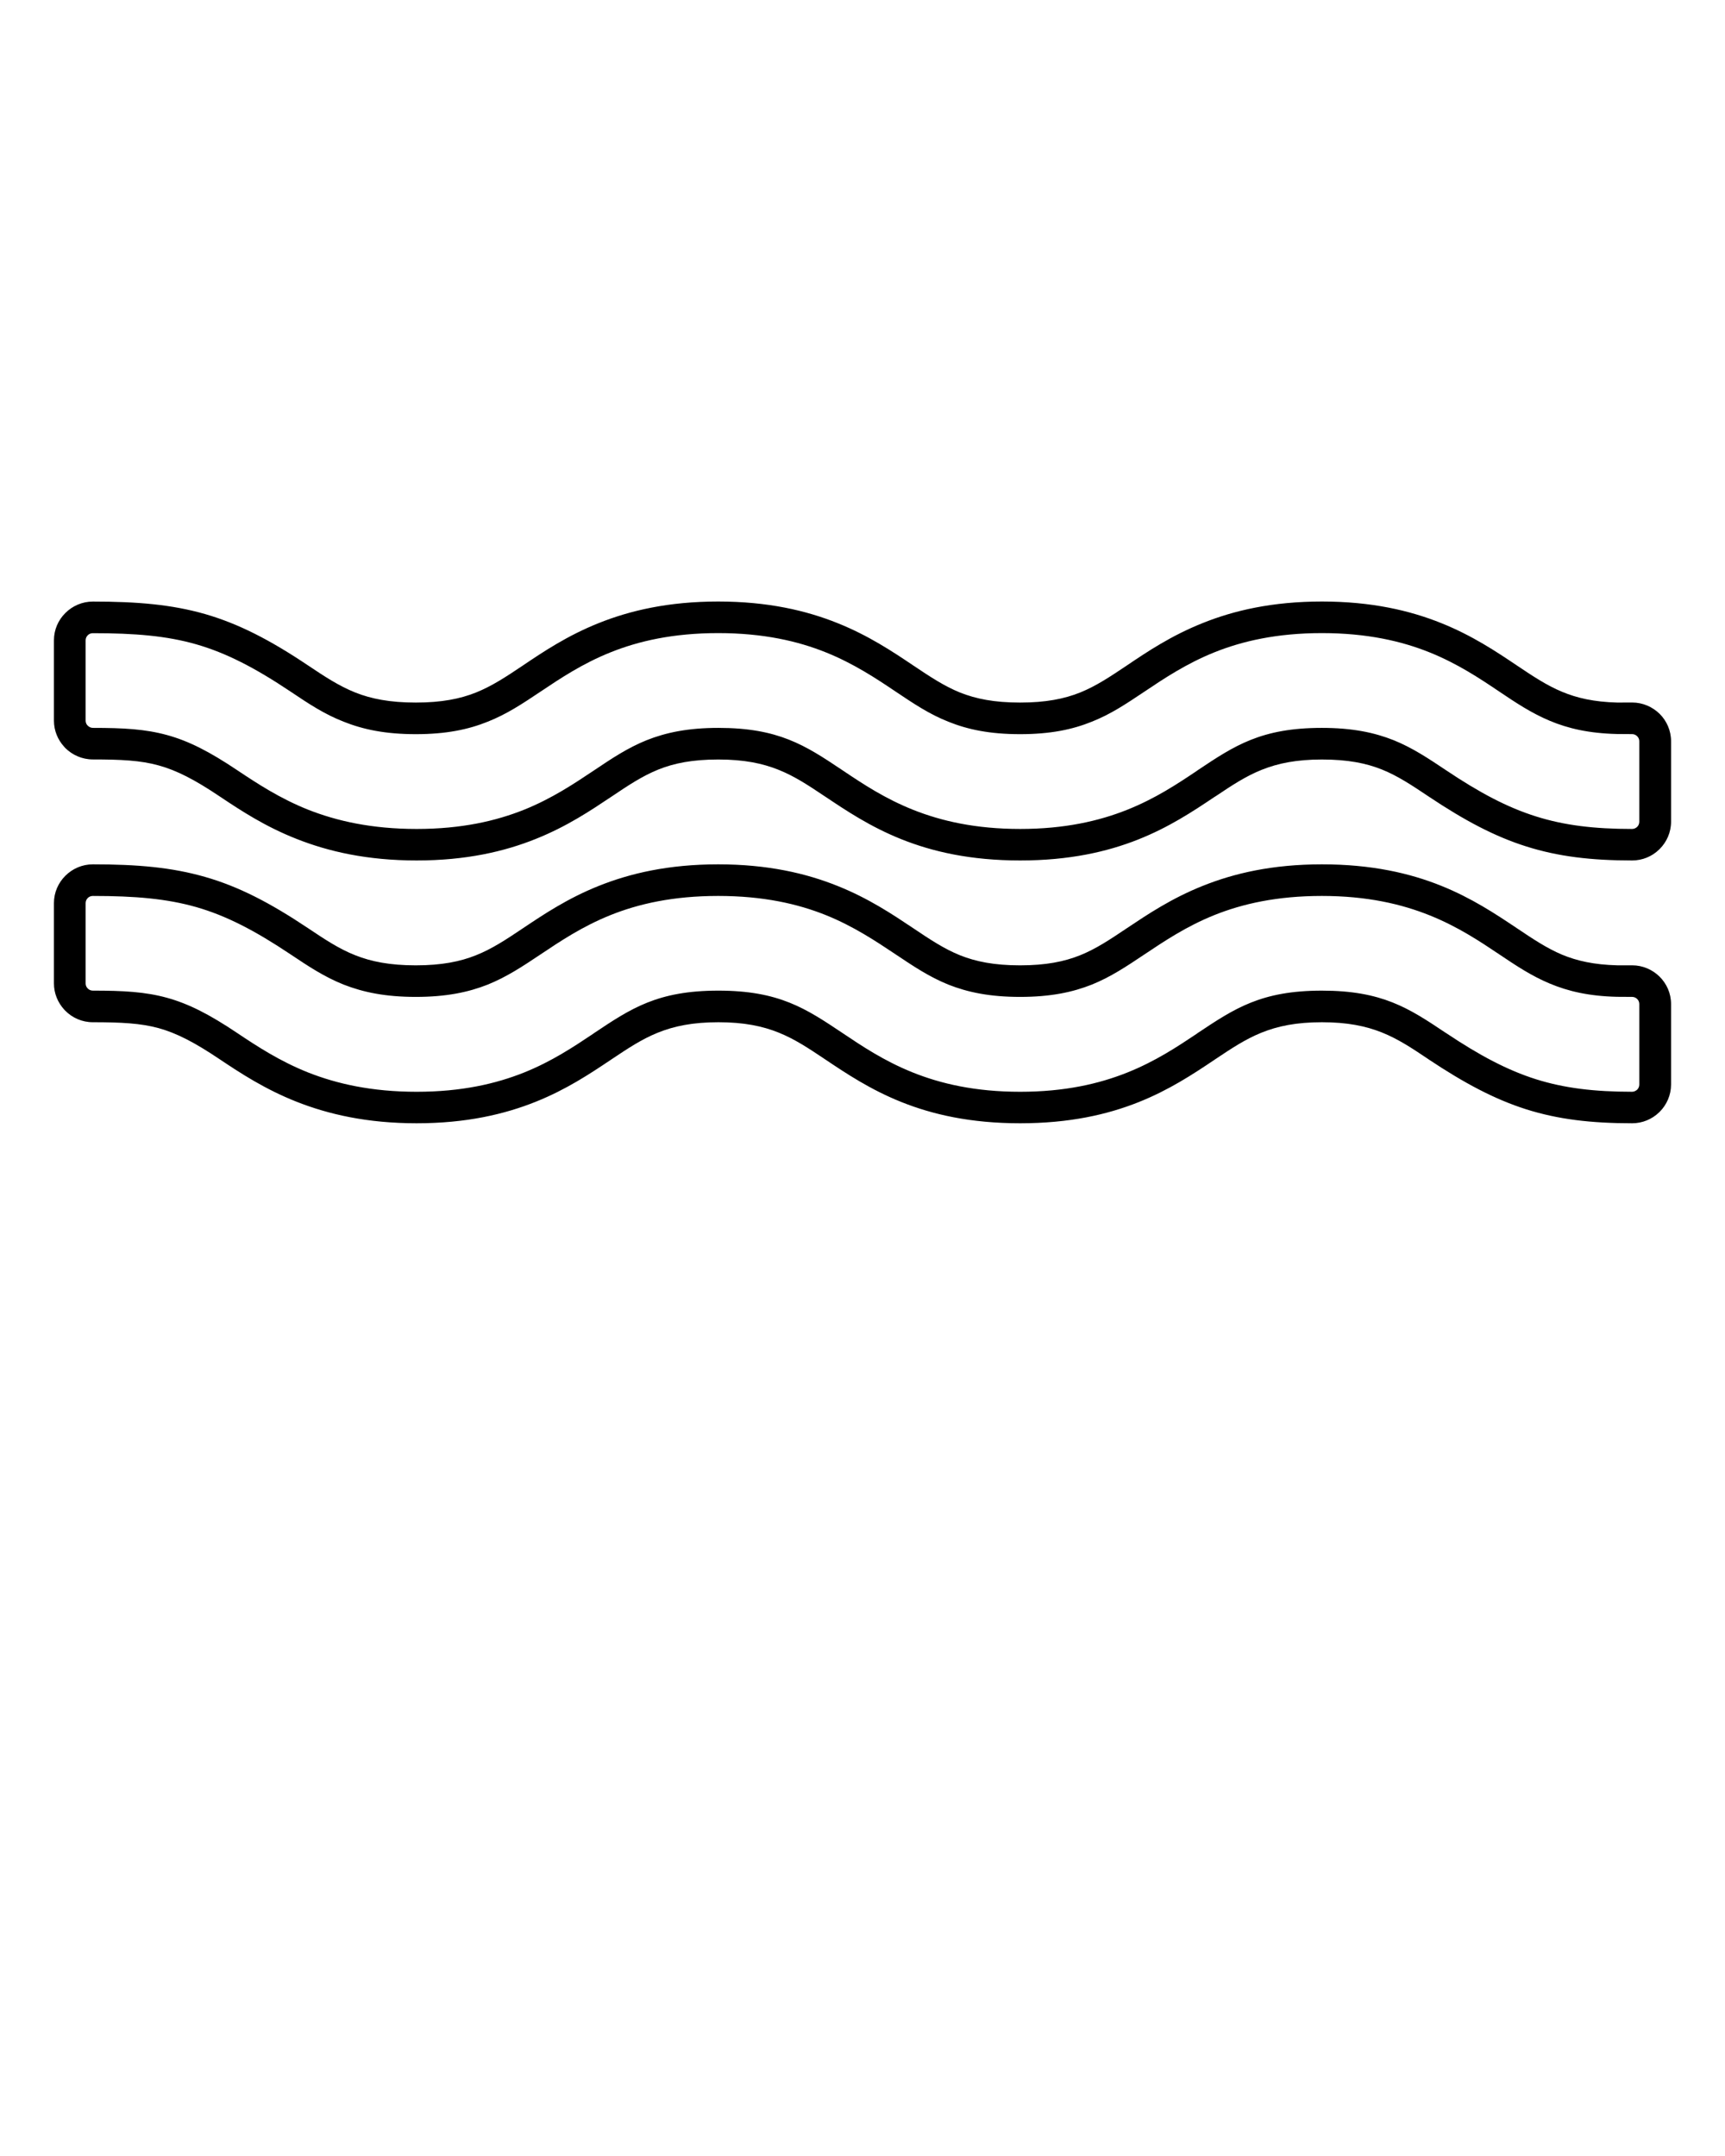 <svg xmlns="http://www.w3.org/2000/svg" xmlns:xlink="http://www.w3.org/1999/xlink" version="1.1" x="0px" y="0px" viewBox="0 0 512 640" style="enable-background:new 0 0 512 512;" xml:space="preserve"><g><g><path d="M413.649,219.723c5.65,2.29,10.265,5.388,15.609,8.952c9.855,6.611,18.113,10.999,26.62,13.669    c8.435,2.669,17.327,3.729,28.563,3.729c0.569,0,1.115-0.252,1.509-0.64c0.385-0.379,0.61-0.915,0.61-1.507v-23.892    c0-0.575-0.226-1.103-0.635-1.49c-0.369-0.38-0.915-0.624-1.484-0.624l-4.534-0.032c-8.274-0.204-14.462-1.634-19.911-3.921    c-5.401-2.27-9.871-5.228-14.959-8.652c-5.843-3.937-12.432-8.325-20.754-11.674c-8.29-3.326-18.522-5.708-31.925-5.708    s-23.627,2.382-31.917,5.708c-8.29,3.333-14.895,7.737-20.762,11.674c-5.353,3.577-9.951,6.679-15.617,8.917    c-5.746,2.334-12.318,3.705-21.291,3.705c-8.965,0-15.529-1.371-21.299-3.705c-5.658-2.238-10.257-5.34-15.602-8.917    c-5.859-3.937-12.448-8.325-20.778-11.674c-8.282-3.326-18.53-5.708-31.933-5.708c-13.41,0-23.651,2.382-31.941,5.708    c-8.331,3.333-14.911,7.737-20.793,11.674c-5.345,3.577-10,6.679-15.666,8.917c-5.778,2.334-12.383,3.705-21.347,3.705    s-15.577-1.371-21.412-3.705c-5.746-2.238-10.409-5.34-15.73-8.917c-10.673-7.142-19.172-11.499-28-14.044    c-8.804-2.529-18.201-3.313-30.721-3.313c-0.586,0-1.124,0.224-1.493,0.607c-0.393,0.379-0.642,0.907-0.642,1.506v23.864    c0,0.491,0.192,0.983,0.481,1.323l0.16,0.155c0.37,0.392,0.931,0.656,1.493,0.656c9.068,0,15.521,0.344,22.038,2.13    c6.468,1.774,12.608,4.919,20.89,10.475c5.858,3.905,12.56,8.325,20.994,11.687c8.411,3.313,18.763,5.711,32.189,5.711    c13.387,0,23.619-2.398,31.901-5.711c8.347-3.361,14.911-7.782,20.77-11.687c5.313-3.564,9.935-6.662,15.609-8.952    c5.747-2.286,12.311-3.653,21.275-3.653c17.865,0,25.786,5.179,36.532,12.37l0.722,0.483    c11.493,7.706,25.874,17.149,52.317,17.149c26.477,0,40.842-9.46,52.35-17.173l0.329-0.24    c10.954-7.313,18.859-12.589,36.893-12.589C401.322,216.07,407.911,217.437,413.649,219.723 M424.034,236.437    c-4.911-3.281-9.116-6.099-13.867-8.009c-4.671-1.87-10.128-2.973-17.809-2.973c-15.048,0-21.966,4.496-31.299,10.75l-0.714,0.452    c-12.576,8.437-28.306,18.768-57.559,18.768c-29.525,0-45.255-10.519-57.895-18.988l-0.128-0.076    c-9.454-6.335-16.372-10.907-31.548-10.907c-7.688,0-13.138,1.103-17.792,2.973c-4.751,1.911-8.98,4.728-13.859,8.009    c-6.244,4.172-13.274,8.888-22.503,12.582c-9.301,3.745-20.689,6.406-35.4,6.406c-14.702,0-26.21-2.662-35.656-6.406    c-9.374-3.693-16.524-8.409-22.768-12.582c-7.416-4.98-12.76-7.746-18.153-9.224c-5.361-1.495-11.204-1.774-19.534-1.774    c-3.17,0-6.06-1.311-8.154-3.377l-0.361-0.404c-1.87-2.038-3.025-4.764-3.025-7.721v-23.864c0-3.153,1.284-6.015,3.387-8.101    c2.11-2.114,5-3.397,8.154-3.397c13.274,0,23.426,0.879,33.329,3.709c9.847,2.85,19.125,7.577,30.609,15.283    c4.903,3.285,9.173,6.098,13.988,8.013c4.703,1.866,10.24,2.973,17.937,2.973c7.664,0,13.178-1.107,17.84-2.973    c4.815-1.931,9.037-4.729,13.924-8.013c6.22-4.197,13.25-8.889,22.535-12.606c9.326-3.732,20.722-6.402,35.448-6.402    c14.719,0,26.123,2.67,35.416,6.402c9.253,3.717,16.283,8.409,22.527,12.606c4.879,3.269,9.117,6.098,13.852,8.013    c4.679,1.866,10.136,2.973,17.816,2.973c7.68,0,13.129-1.107,17.8-2.973c4.751-1.915,8.965-4.729,13.86-8.013    c6.211-4.197,13.233-8.889,22.527-12.606c9.285-3.732,20.673-6.402,35.399-6.402s26.122,2.67,35.408,6.402    c9.245,3.717,16.251,8.409,22.503,12.606c4.727,3.173,8.844,5.915,13.354,7.781c4.406,1.851,9.479,3.018,16.389,3.206l4.43-0.016    c3.178,0,6.051,1.307,8.162,3.369c2.086,2.078,3.387,4.964,3.387,8.129v23.892c0,3.142-1.301,6.027-3.387,8.105l-0.177,0.172    c-2.07,2.01-4.903,3.221-7.985,3.221c-12.198,0-21.966-1.167-31.403-4.152C443.656,248.314,434.7,243.566,424.034,236.437z     M429.211,306.654c9.903,6.627,18.161,11.016,26.668,13.709c8.435,2.654,17.327,3.725,28.563,3.725    c0.569,0,1.115-0.279,1.509-0.64c0.385-0.392,0.61-0.931,0.61-1.507v-23.896c0-0.567-0.226-1.118-0.635-1.503    c-0.369-0.379-0.915-0.615-1.484-0.615l-4.534-0.027c-8.274-0.196-14.462-1.643-19.911-3.93c-5.401-2.258-9.871-5.23-14.959-8.648    c-11.549-7.736-25.946-17.365-52.679-17.365c-13.402,0-23.627,2.358-31.917,5.68c-8.354,3.357-14.911,7.781-20.77,11.686    c-5.345,3.573-9.943,6.654-15.609,8.953c-5.746,2.285-12.318,3.652-21.291,3.652c-8.965,0-15.529-1.367-21.299-3.652    c-5.658-2.299-10.257-5.38-15.602-8.953c-5.859-3.904-12.448-8.328-20.778-11.686c-8.282-3.321-18.53-5.68-31.933-5.68    c-13.41,0-23.651,2.358-31.941,5.68c-8.362,3.357-14.959,7.781-20.793,11.686c-5.345,3.573-10,6.654-15.666,8.953    c-5.778,2.285-12.383,3.652-21.347,3.652s-15.577-1.367-21.412-3.652c-5.746-2.299-10.385-5.38-15.73-8.953    c-10.673-7.146-19.172-11.514-28-14.052c-8.804-2.51-18.201-3.313-30.721-3.313c-0.586,0-1.124,0.229-1.493,0.607    c-0.393,0.381-0.642,0.912-0.642,1.523v23.836c0,0.535,0.192,1.019,0.514,1.375l0.128,0.135c0.37,0.404,0.931,0.627,1.493,0.627    c9.068,0,15.537,0.345,22.038,2.131c6.468,1.799,12.592,4.928,20.89,10.499c5.858,3.921,12.56,8.31,20.994,11.675    c8.411,3.313,18.747,5.723,32.189,5.723c13.387,0,23.619-2.41,31.901-5.723c8.186-3.285,14.663-7.598,20.449-11.463l0.321-0.236    c10.938-7.305,18.843-12.605,36.884-12.605c18.049,0,25.954,5.301,36.876,12.605c11.564,7.758,25.962,17.422,52.694,17.422    c26.508,0,40.865-9.508,52.365-17.186l0.313-0.236c10.971-7.305,18.859-12.605,36.893-12.605c17.889,0,25.81,5.208,36.571,12.418    L429.211,306.654z M424.034,314.473l-0.353-0.248c-9.342-6.259-16.252-10.779-31.323-10.779c-15.224,0-22.11,4.616-31.636,10.979    l-0.338,0.232c-12.583,8.428-28.305,18.783-57.598,18.783c-29.549,0-45.279-10.543-57.895-18.983l-0.145-0.101    c-9.454-6.326-16.355-10.91-31.532-10.91c-15.232,0-22.134,4.616-31.652,10.979l-0.345,0.232    c-6.155,4.116-13.073,8.732-22.158,12.381c-9.301,3.732-20.689,6.402-35.4,6.402c-14.702,0-26.21-2.67-35.656-6.402    c-9.374-3.717-16.524-8.408-22.768-12.581c-7.416-4.987-12.76-7.766-18.153-9.26c-5.361-1.463-11.204-1.751-19.534-1.751    c-3.17,0-6.06-1.291-8.154-3.4l-0.321-0.336c-1.894-2.059-3.065-4.805-3.065-7.785v-23.836c0-3.15,1.284-6.02,3.387-8.119    c2.11-2.103,5-3.394,8.154-3.394c13.274,0,23.426,0.896,33.329,3.737c9.847,2.819,19.125,7.567,30.609,15.248    c4.903,3.281,9.173,6.131,13.988,8.014c4.703,1.866,10.24,2.985,17.937,2.985c7.664,0,13.178-1.119,17.84-2.985    c4.799-1.906,9.061-4.732,13.948-8.014c6.235-4.172,13.258-8.88,22.511-12.581c9.326-3.734,20.722-6.404,35.448-6.404    c14.719,0,26.123,2.67,35.416,6.404c9.253,3.701,16.283,8.409,22.527,12.581c4.879,3.281,9.117,6.107,13.852,8.014    c4.679,1.866,10.136,2.985,17.816,2.985c7.68,0,13.129-1.119,17.8-2.985c4.751-1.906,8.965-4.732,13.86-8.014    c6.243-4.172,13.273-8.88,22.527-12.581c9.285-3.734,20.673-6.404,35.399-6.404c29.541,0,45.271,10.529,57.911,18.985    c4.727,3.174,8.844,5.92,13.354,7.826c4.406,1.83,9.479,2.989,16.389,3.165h4.43c3.162,0,6.051,1.296,8.138,3.357    c2.11,2.094,3.411,4.956,3.411,8.137v23.896c0,3.13-1.301,6.031-3.387,8.109l-0.177,0.168c-2.07,1.994-4.903,3.221-7.985,3.221    c-12.198,0-21.966-1.158-31.403-4.132C443.656,326.33,434.7,321.578,424.034,314.473z"/></g></g></svg>